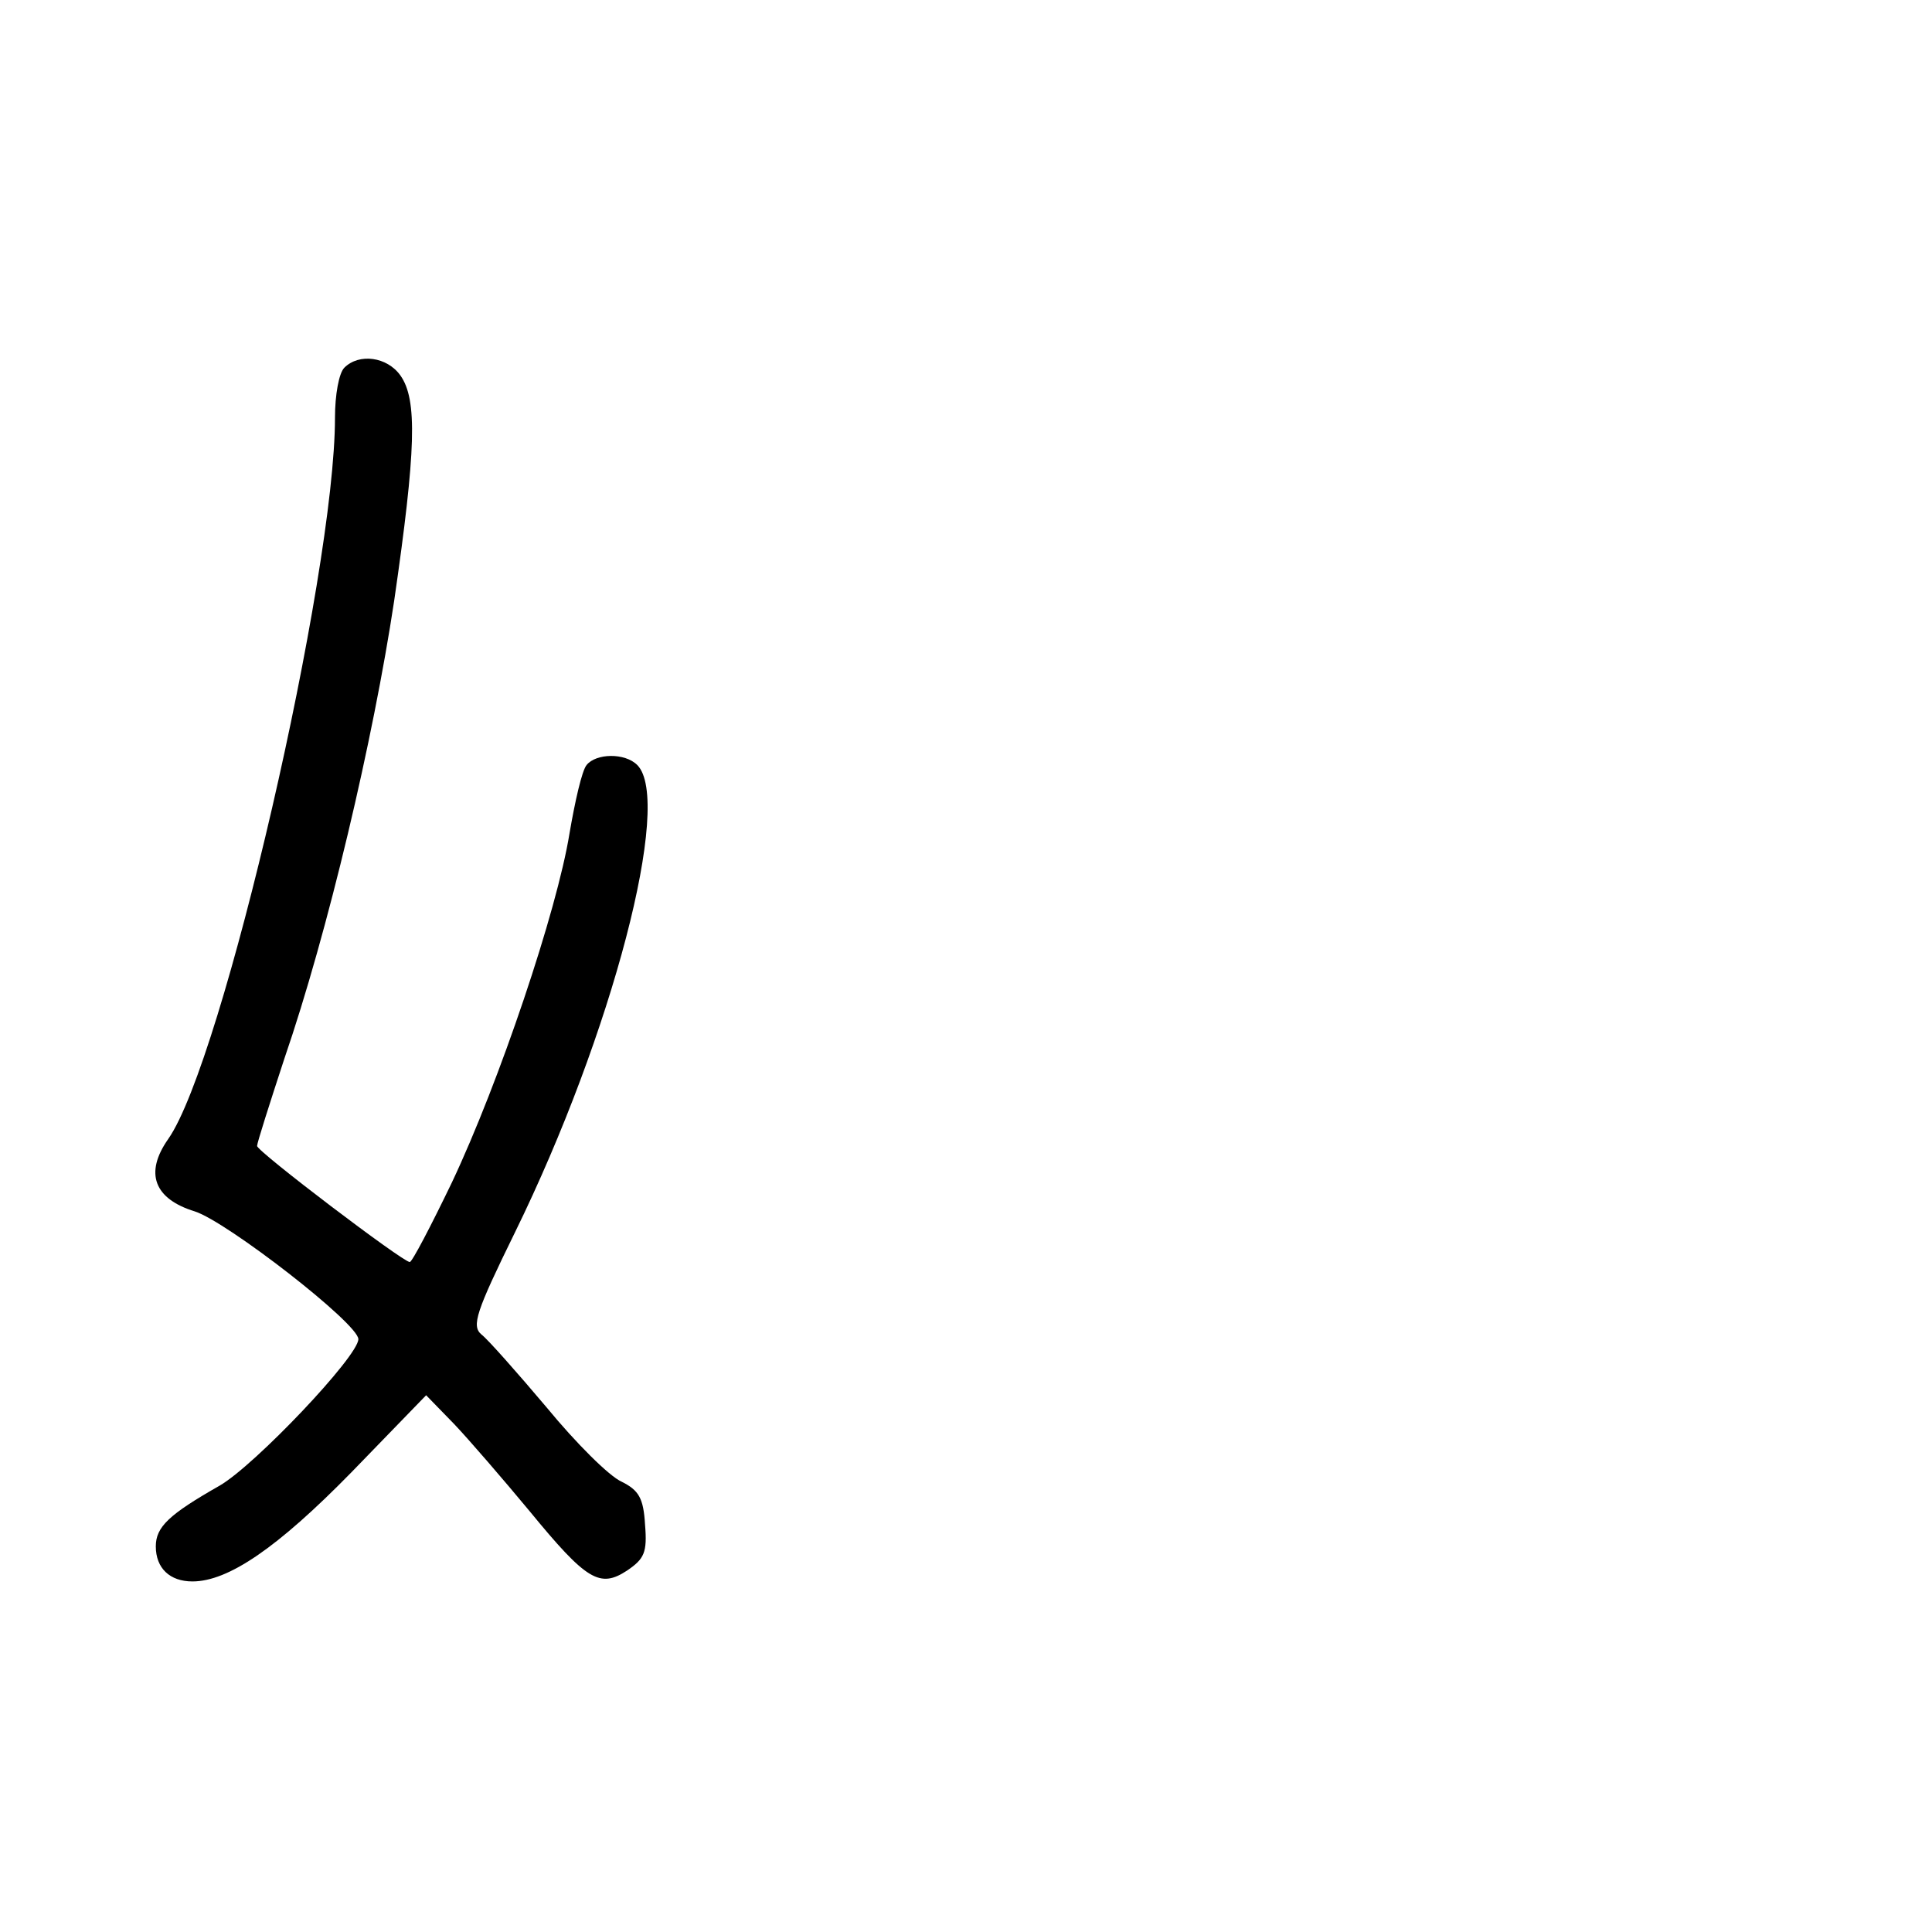 <?xml version="1.0" standalone="no"?>
<!DOCTYPE svg PUBLIC "-//W3C//DTD SVG 20010904//EN"
 "http://www.w3.org/TR/2001/REC-SVG-20010904/DTD/svg10.dtd">
<svg version="1.0" xmlns="http://www.w3.org/2000/svg"
 width="248pt" height="248pt" viewBox="0 0 248 248"
 preserveAspectRatio="xMidYMid meet">
<g transform="translate(0,248) scale(0.1,-0.1)"
fill="#000000" stroke="none">
<path d="M442 2008 c-7 -7 -12 -35 -12 -64 0 -202 -144 -826 -214 -926 -31
-44 -18 -77 34 -93 41 -13 210 -144 210 -164 0 -22 -133 -162 -178 -188 -65
-37 -82 -53 -82 -78 0 -28 18 -45 47 -45 46 0 109 43 204 140 l96 99 36 -37
c19 -20 63 -71 97 -112 73 -89 90 -99 125 -76 22 15 26 23 23 59 -2 34 -8 44
-30 55 -16 7 -59 50 -96 95 -38 45 -76 88 -84 94 -13 11 -7 29 43 131 125 255
203 554 157 600 -16 16 -53 15 -65 0 -6 -7 -15 -47 -22 -88 -16 -99 -90 -319
-151 -448 -27 -56 -51 -102 -54 -102 -9 0 -196 142 -196 149 0 4 16 54 35 112
56 163 114 409 141 588 28 193 30 258 8 289 -17 24 -53 29 -72 10z"/>
</g>
</svg>
